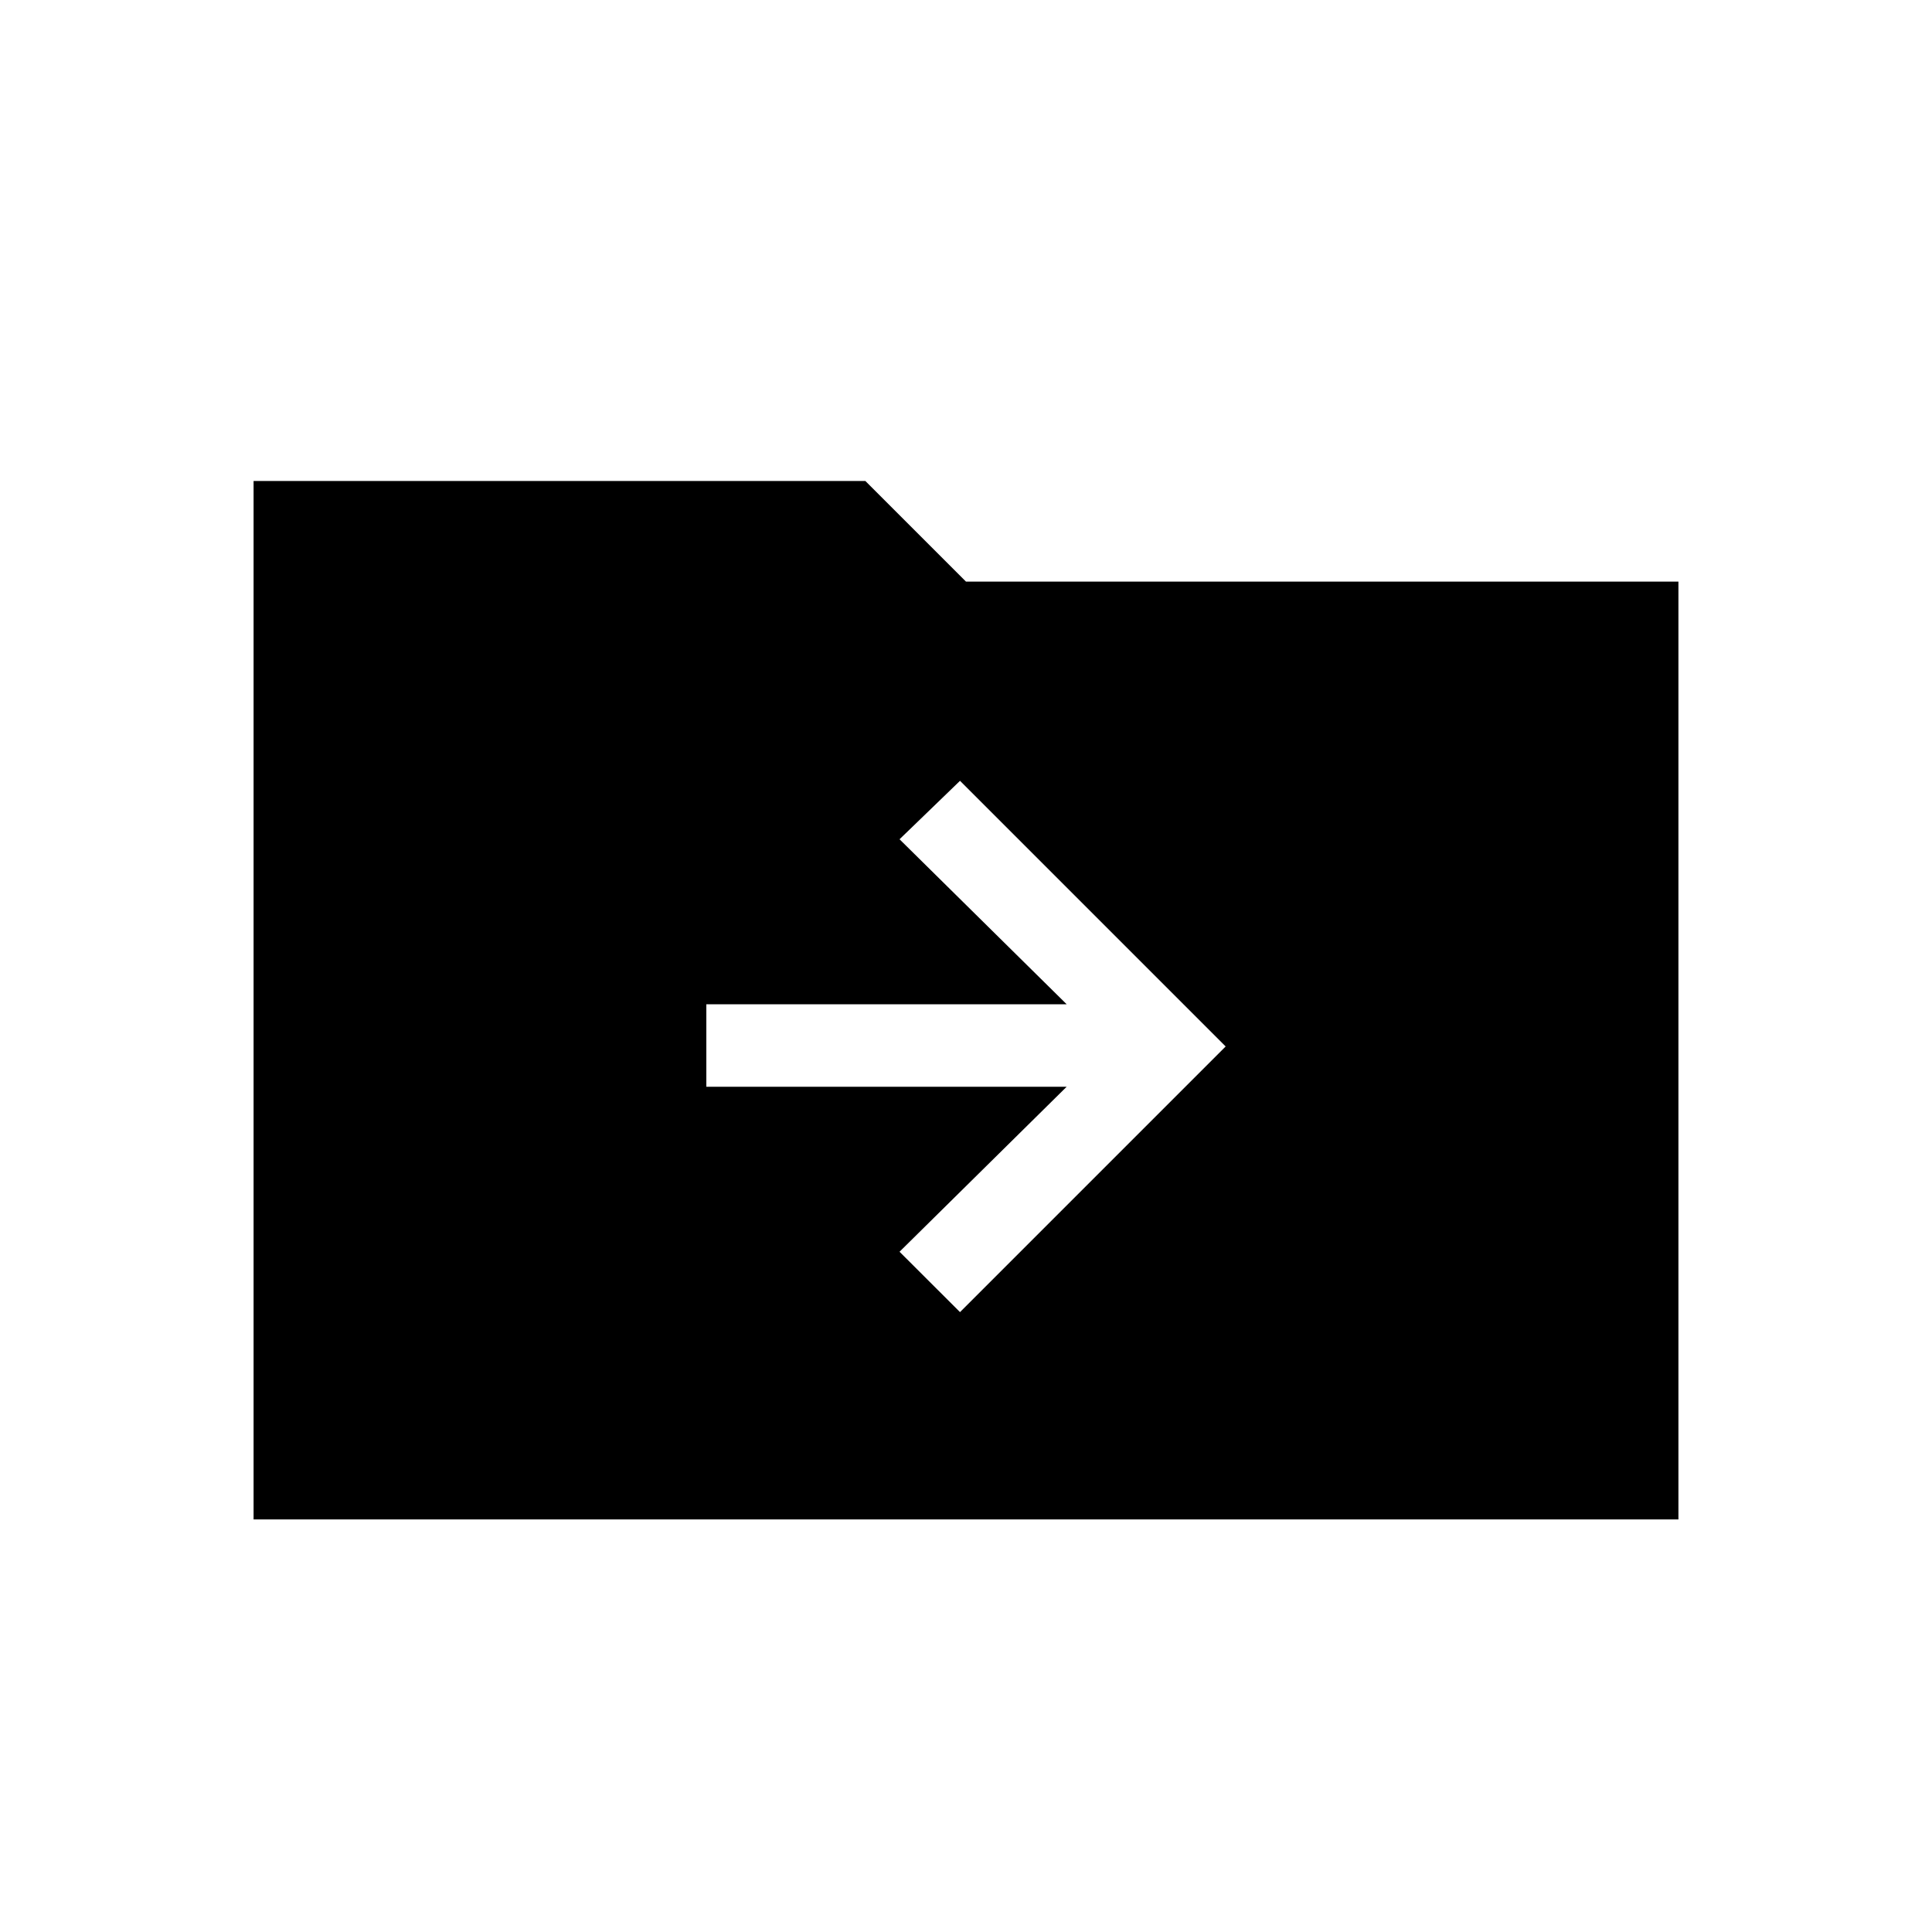 <svg xmlns="http://www.w3.org/2000/svg" height="20" width="20"><path d="M9.938 13.583 12.688 10.833 9.938 8.083 9.312 8.688 11.042 10.396H7.312V11.25H11.042L9.312 12.958ZM2.625 15.729V4.979H8.958L10 6.021H17.375V15.729Z"/></svg>